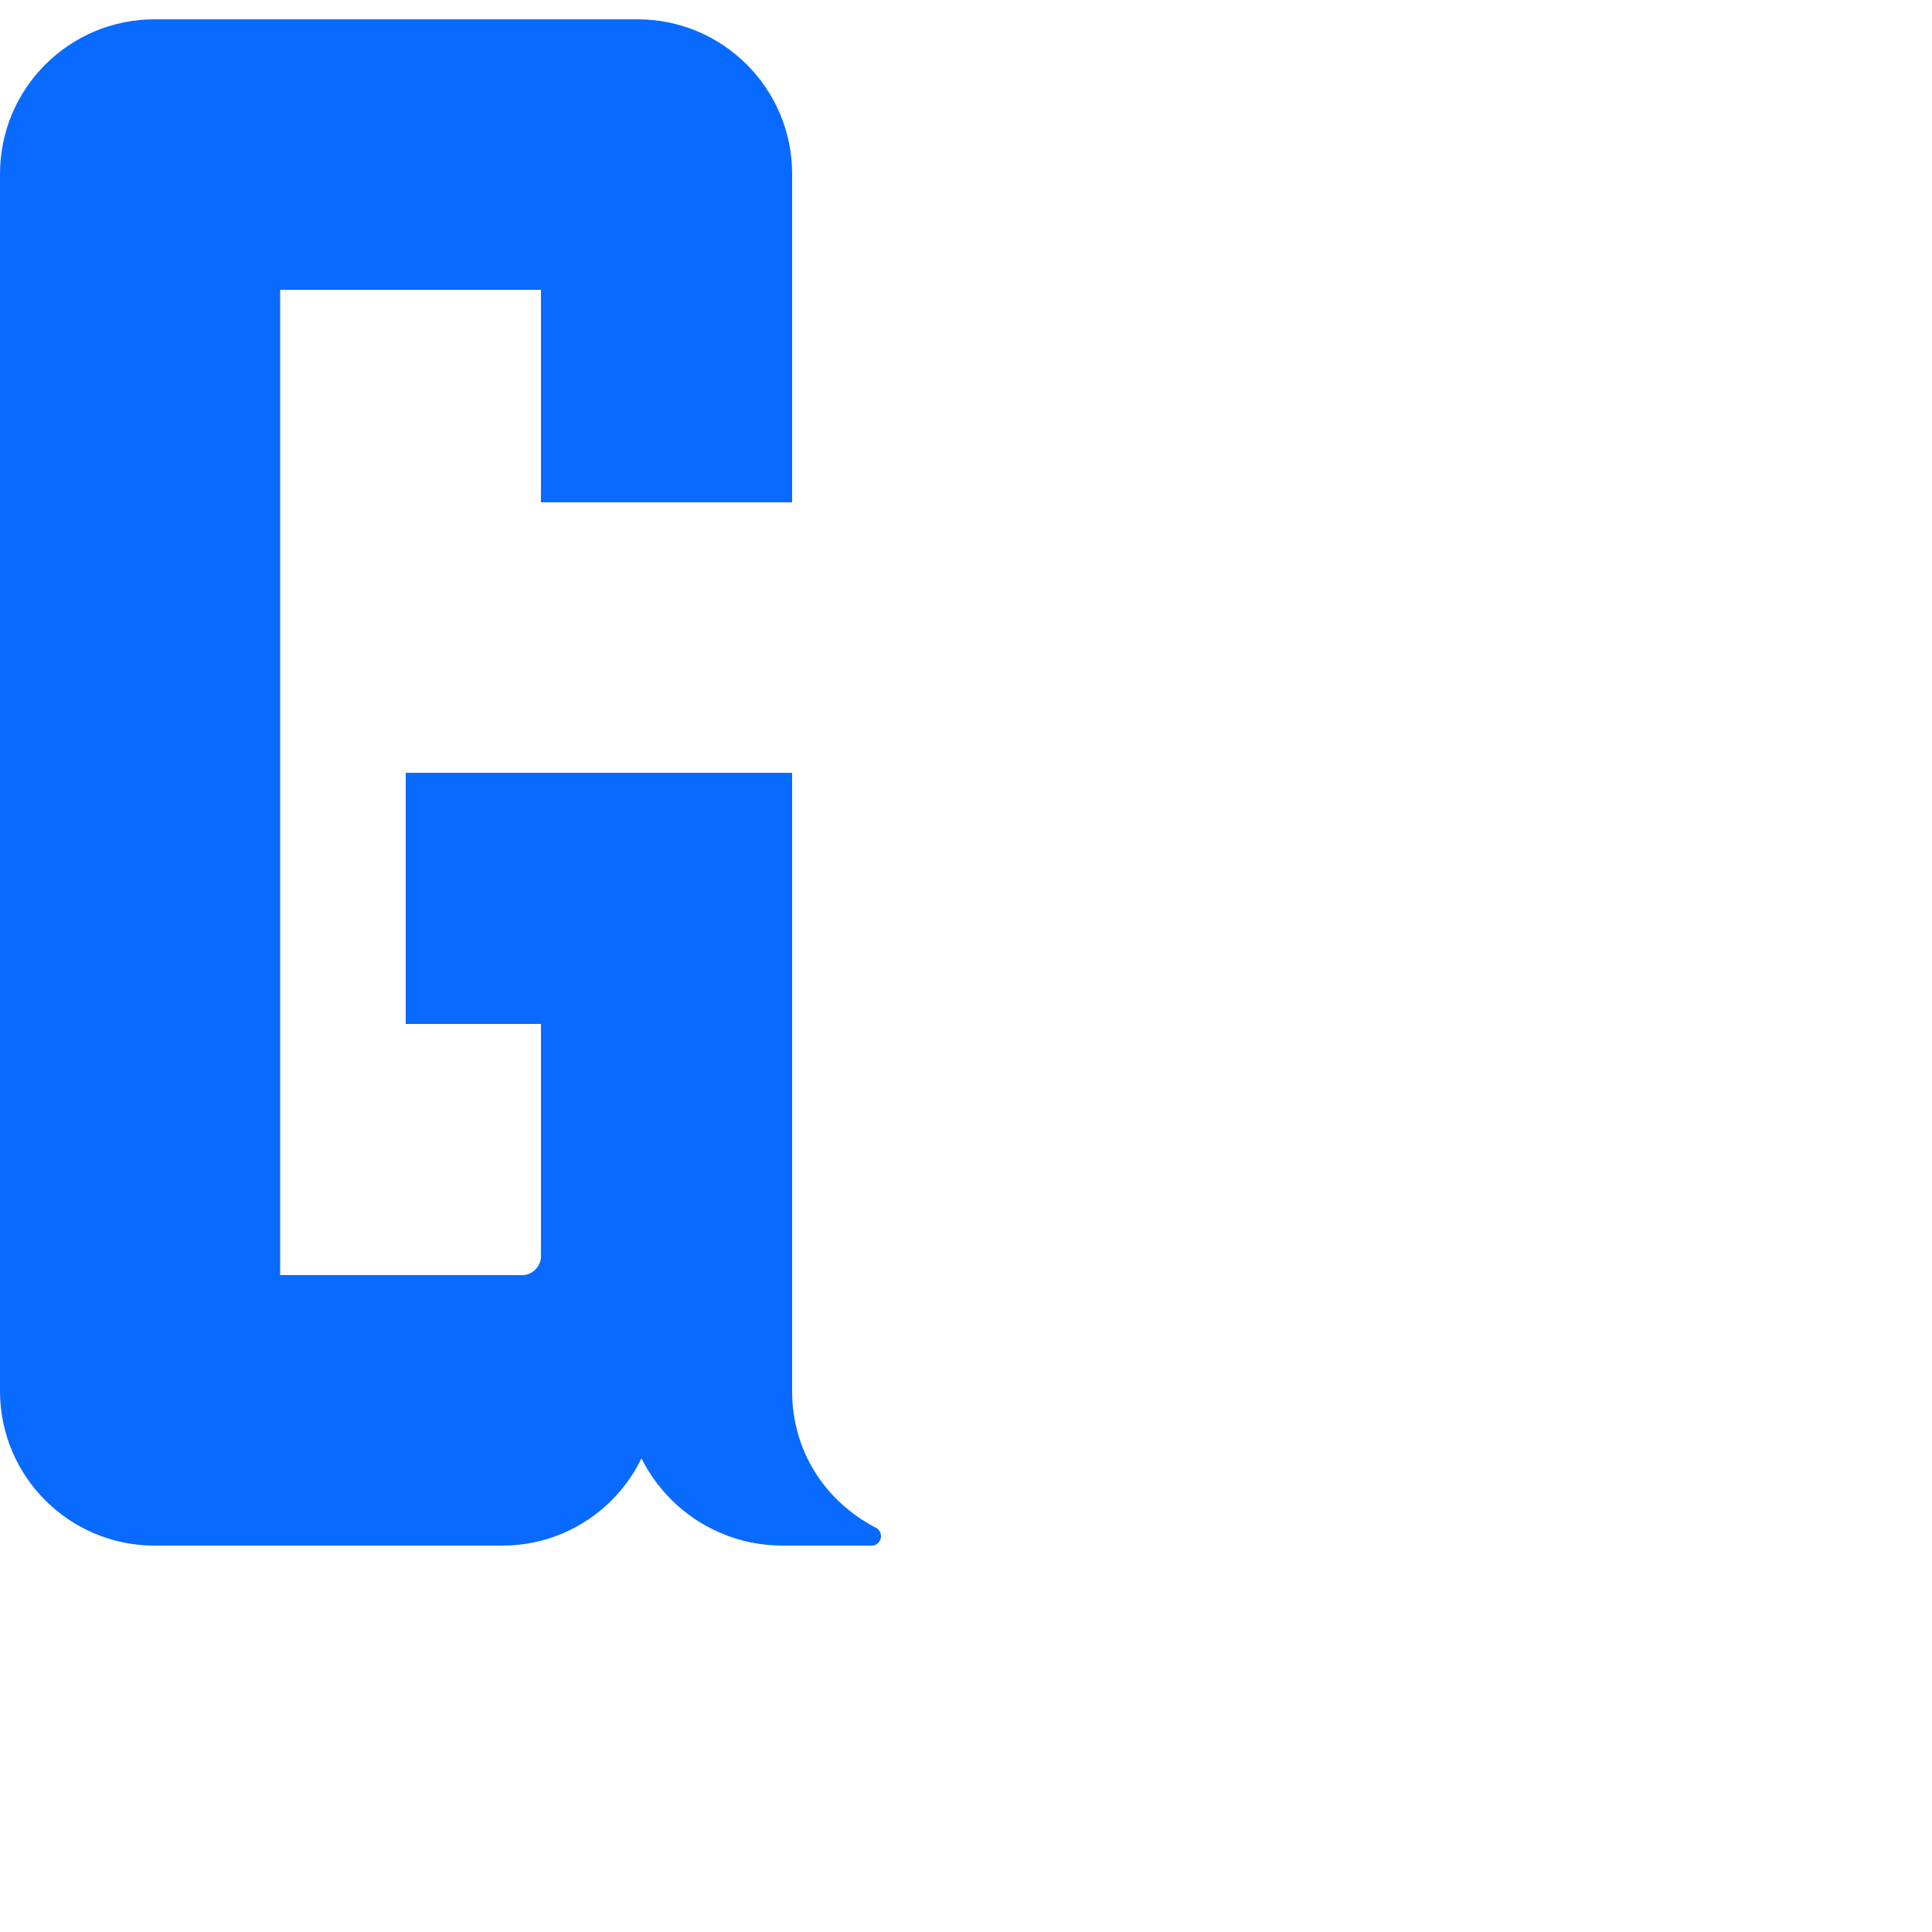 <?xml version="1.0" encoding="utf-8"?>
<!-- Generator: Adobe Illustrator 17.0.0, SVG Export Plug-In . SVG Version: 6.00 Build 0)  -->
<!DOCTYPE svg PUBLIC "-//W3C//DTD SVG 1.1//EN" "http://www.w3.org/Graphics/SVG/1.1/DTD/svg11.dtd">
<svg version="1.1" xmlns="http://www.w3.org/2000/svg" xmlns:xlink="http://www.w3.org/1999/xlink" x="0px" y="0px" width="1000px"
	 height="1000px" viewBox="0 0 1000 1000" enable-background="new 0 0 1000 1000" xml:space="preserve">
<g id="Guides">
</g>
<g id="Shapes">
	<path fill="#086AFF" d="M410,90c0,44.183-35.817,80-80,80s-44.183-160,0-160S410,45.817,410,90z"/>
	<circle fill="#086AFF" cx="80" cy="90" r="80"/>
	<path fill="#086AFF" d="M340,720c0,44.183-35.817,80-80,80s-80-35.817-80-80s35.817-60,80-60c21.541,0,80,0,80,0
		S340,697.358,340,720z"/>
	<circle fill="#086AFF" cx="80" cy="720" r="80"/>
	<rect y="90" fill="#086AFF" width="145" height="630"/>
	<rect x="280" y="466.5" fill="#086AFF" width="130" height="253.5"/>
	<rect x="280" y="90" fill="#086AFF" width="130" height="170"/>
	<rect x="80" y="10" fill="#086AFF" width="250" height="140"/>
	<rect x="80" y="660" fill="#086AFF" width="180" height="140"/>
	<rect x="210" y="400" fill="#086AFF" width="200" height="130"/>
	<path fill="#086AFF" d="M405.903,718.519H323.5c0,45.001,36.48,81.481,81.481,81.481c0.309,0,2.019,0,2.019,0v-81.481H405.903z"/>
	<path fill="#086AFF" d="M453.951,791.082c-0.414-0.305-0.889-0.442-1.376-0.705C426.952,776.648,410,751.104,410,720l-4-1.481V800
		c0,0,45.433,0,45.992,0c2.286-0.46,4.008-2.478,4.008-4.9C456,793.447,455.188,791.993,453.951,791.082z"/>
	<path fill="#086AFF" d="M280.009,650.99c-0.466,4.759-4.25,8.544-9.009,9.01h9.009V650.99z"/>
</g>
</svg>
